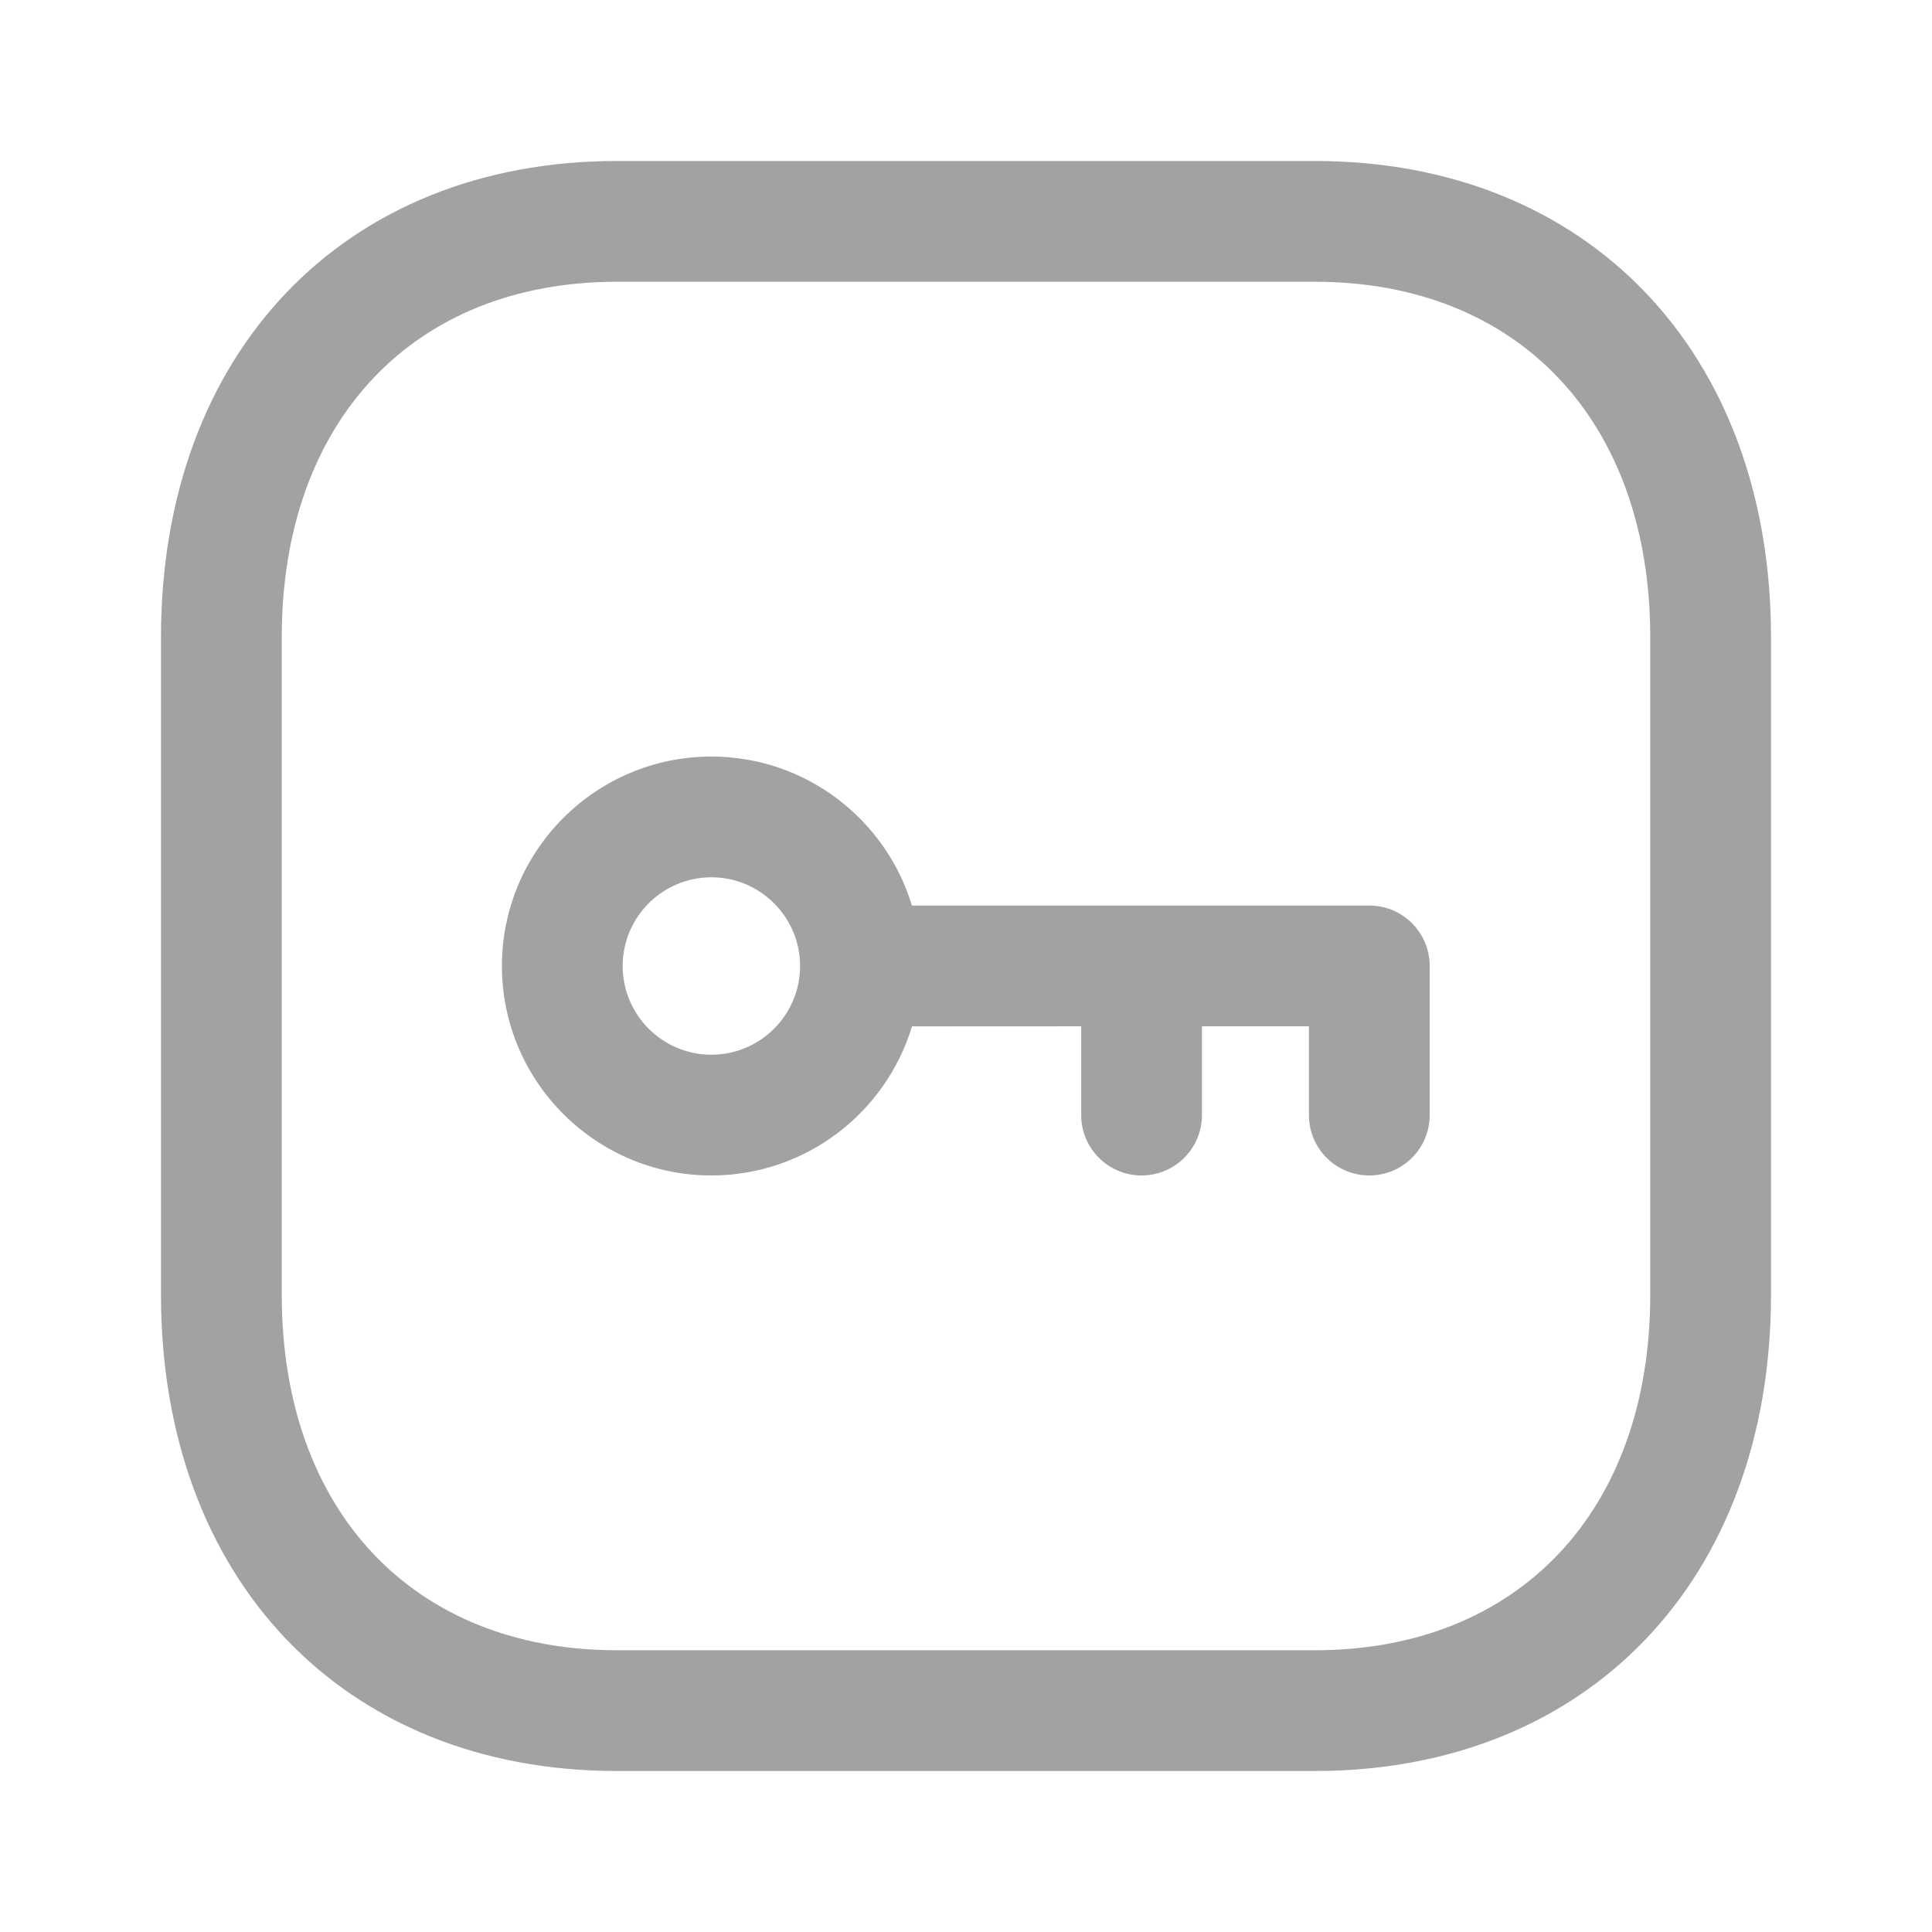 <svg width="24" height="24" viewBox="0 0 24 24" fill="none" xmlns="http://www.w3.org/2000/svg">
<path fill-rule="evenodd" clip-rule="evenodd" d="M16.334 2C19.723 2 22 4.378 22 7.916V16.084C22 19.622 19.723 22 16.332 22H7.664C4.276 22 2 19.622 2 16.084V7.916C2 4.378 4.276 2 7.664 2H16.334ZM16.334 3.5H7.664C5.135 3.5 3.5 5.233 3.5 7.916V16.084C3.5 18.767 5.135 20.5 7.664 20.5H16.332C18.864 20.5 20.5 18.767 20.5 16.084V7.916C20.5 5.233 18.864 3.5 16.334 3.5ZM8.837 9.398C10.012 9.399 11.005 10.18 11.328 11.249L17.01 11.249C17.424 11.249 17.76 11.585 17.76 11.999V13.852C17.76 14.267 17.424 14.602 17.01 14.602C16.596 14.602 16.26 14.267 16.26 13.852V12.749L14.931 12.749L14.931 13.852C14.931 14.267 14.595 14.602 14.181 14.602C13.768 14.602 13.431 14.267 13.431 13.852L13.431 12.749L11.329 12.75C11.006 13.82 10.011 14.602 8.837 14.602C7.402 14.602 6.235 13.434 6.235 12C6.235 10.565 7.402 9.398 8.837 9.398ZM8.839 10.898C8.229 10.898 7.735 11.392 7.735 12C7.735 12.608 8.229 13.102 8.837 13.102C9.444 13.102 9.939 12.608 9.939 12C9.939 11.393 9.445 10.899 8.839 10.898Z" fill="#A0A2A3"/>
</svg>
